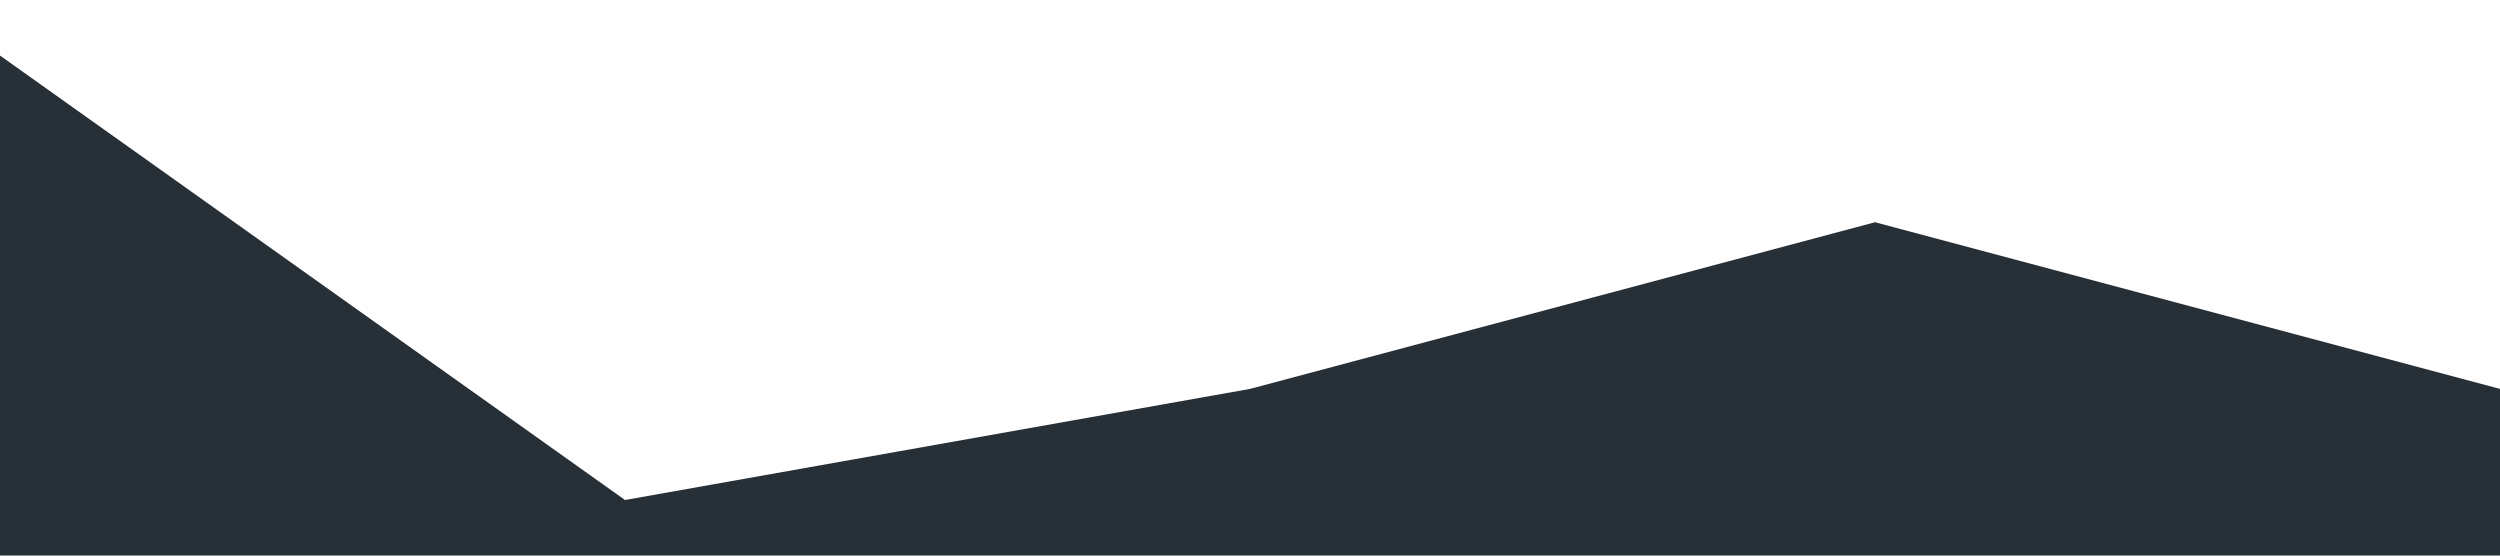 <?xml version="1.0" standalone="no"?><svg xmlns="http://www.w3.org/2000/svg" viewBox="0 0 1440 320"><path fill="#273036" fill-opacity="1" d="M0,32L360,288L720,224L1080,128L1440,224L1440,320L1080,320L720,320L360,320L0,320Z"></path></svg>